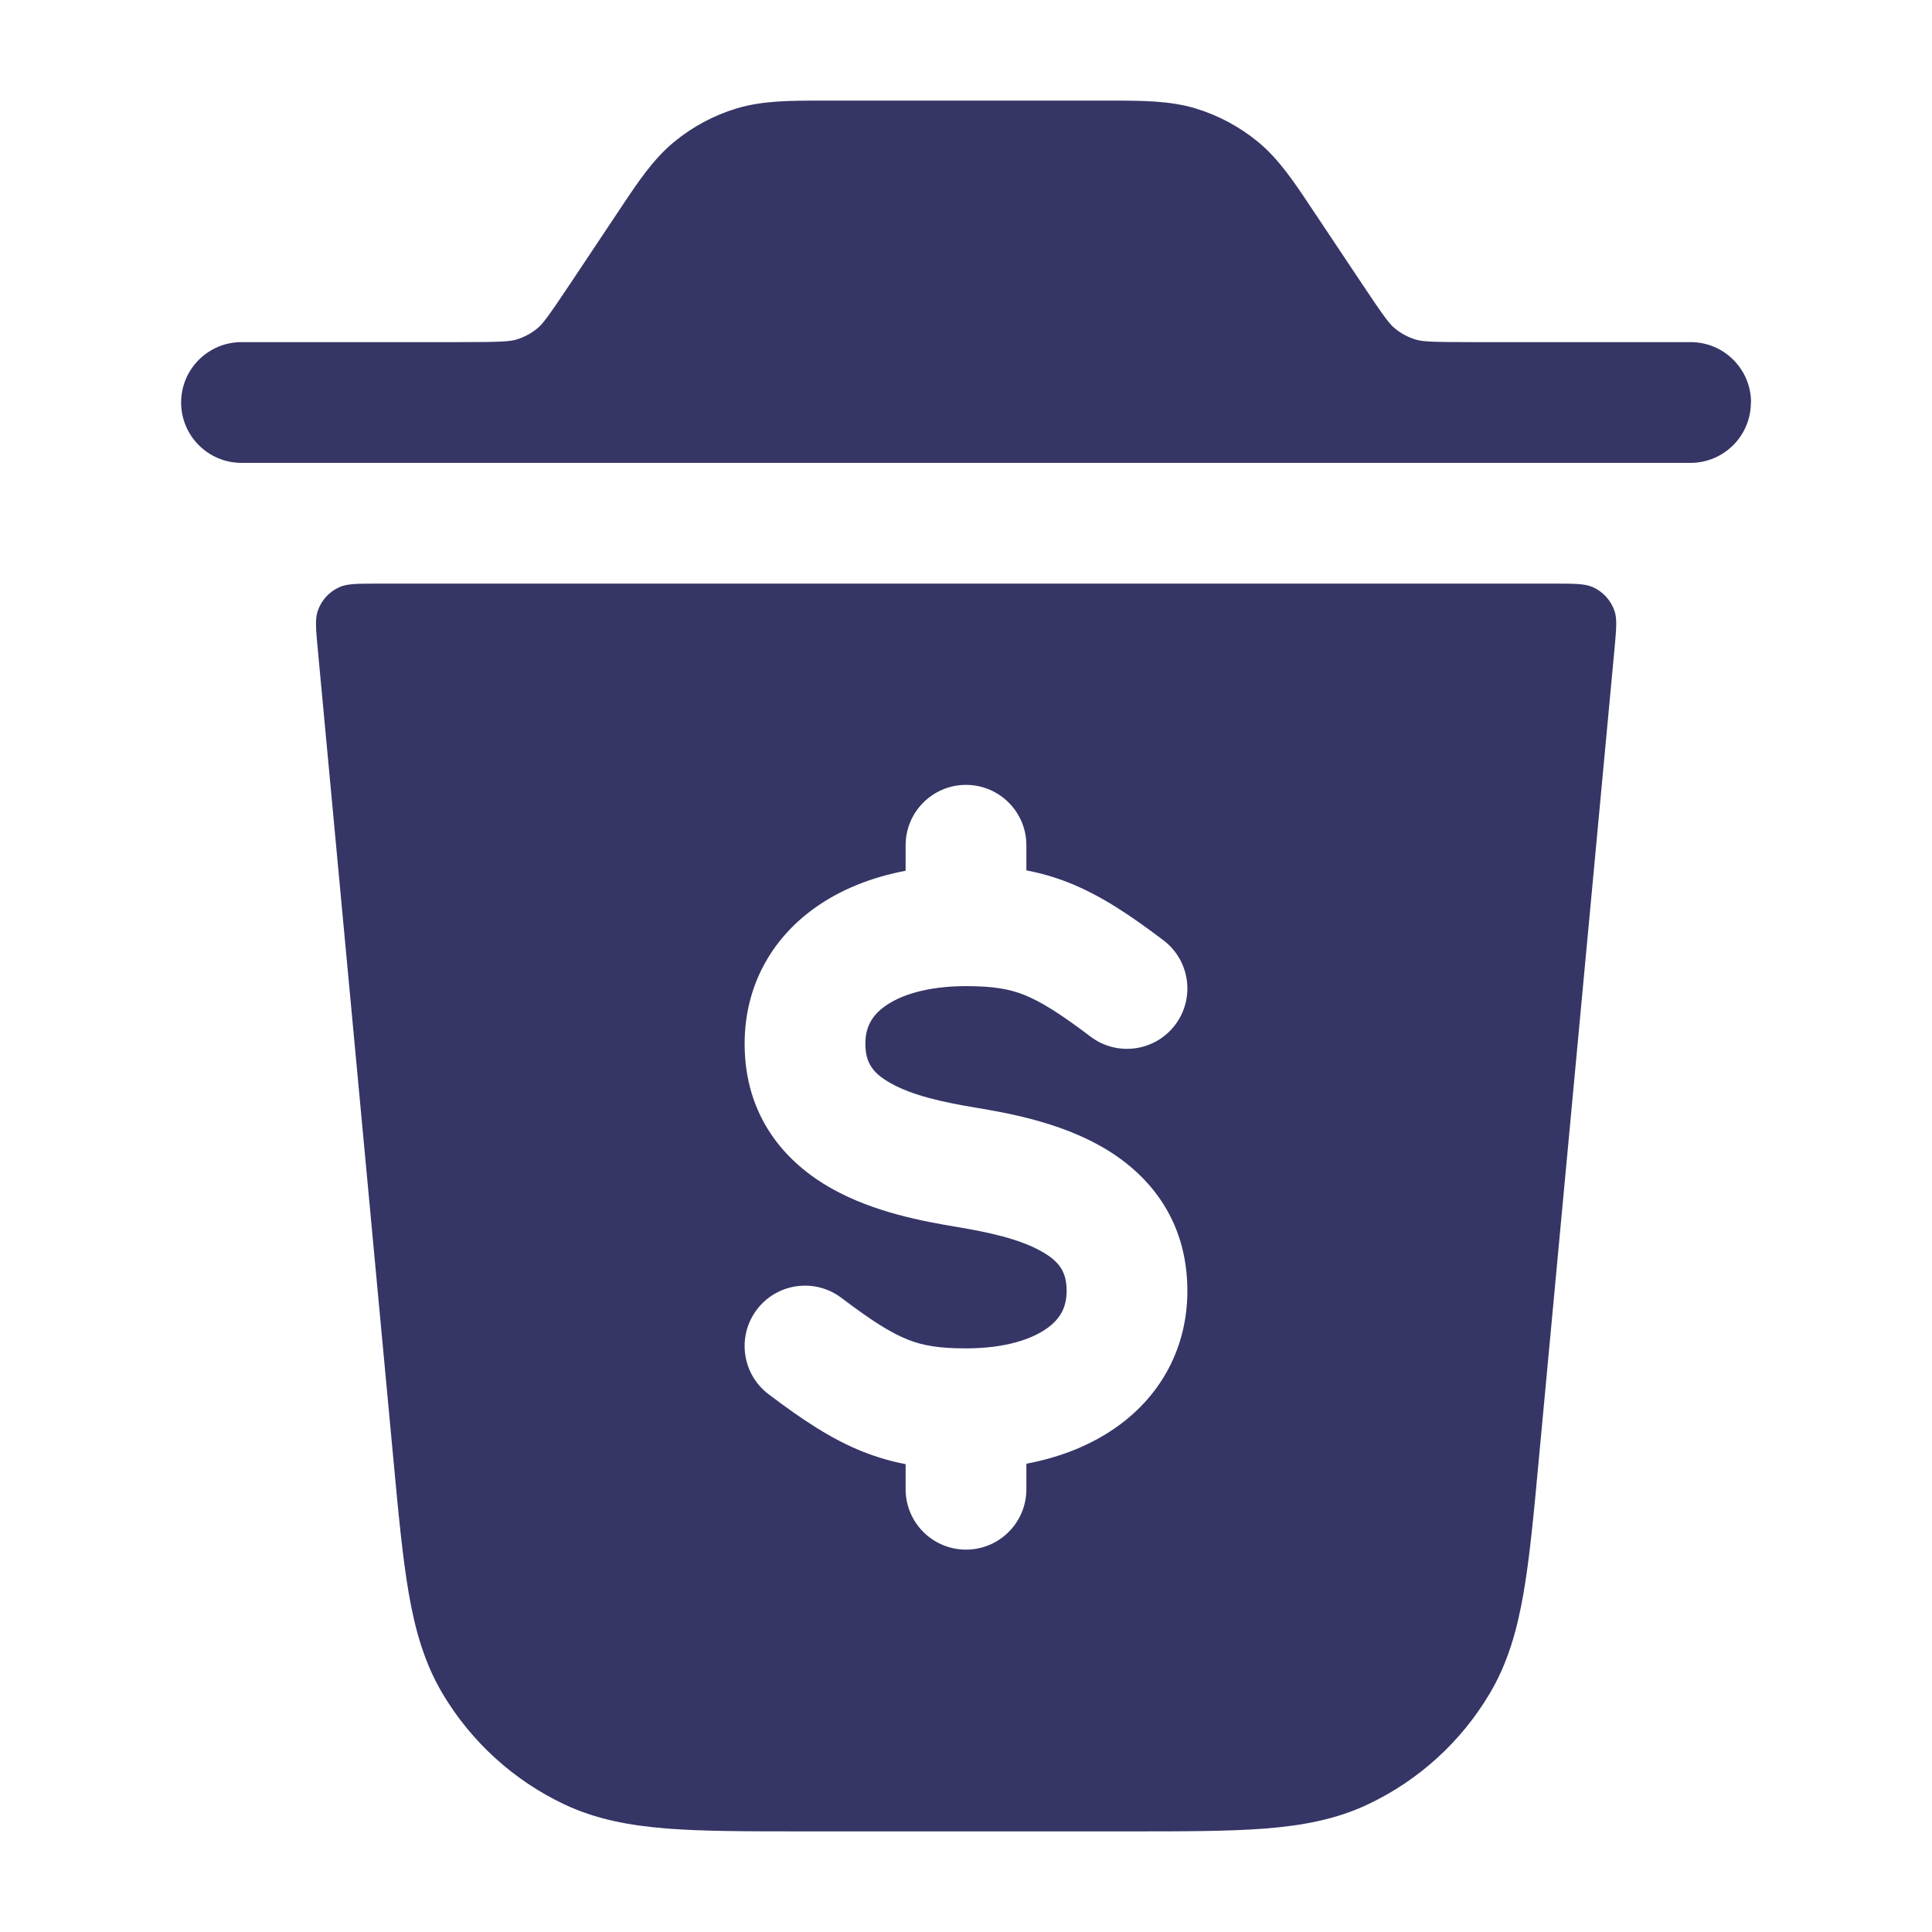 <svg width="24" height="24" viewBox="0 0 24 24" fill="none" xmlns="http://www.w3.org/2000/svg">
<path d="M21 5.75C21.414 5.75 21.75 5.414 21.75 5H21.752C21.752 4.586 21.416 4.25 21.002 4.25H18.286C17.769 4.25 17.667 4.243 17.586 4.218C17.492 4.19 17.404 4.143 17.328 4.08C17.262 4.026 17.199 3.946 16.913 3.516L16.289 2.581C16.075 2.259 15.886 1.975 15.627 1.762C15.398 1.574 15.135 1.433 14.852 1.347C14.529 1.25 14.186 1.25 13.797 1.25H10.204C9.814 1.25 9.472 1.25 9.15 1.347C8.867 1.433 8.603 1.574 8.375 1.762C8.116 1.975 7.928 2.257 7.714 2.578L7.089 3.516C6.803 3.945 6.74 4.026 6.674 4.08C6.598 4.142 6.51 4.189 6.416 4.218C6.334 4.242 6.232 4.25 5.716 4.25H3C2.586 4.25 2.25 4.586 2.25 5C2.25 5.414 2.586 5.75 3 5.75H21Z" fill="#353566"/>
<path fill-rule="evenodd" clip-rule="evenodd" d="M19.307 7.25C19.56 7.25 19.687 7.25 19.783 7.293H19.785C19.914 7.35 20.012 7.459 20.057 7.592C20.09 7.691 20.078 7.815 20.056 8.061L20.055 8.07L19.116 18.126C19.054 18.797 19.003 19.345 18.926 19.789C18.846 20.253 18.729 20.662 18.505 21.039C18.15 21.636 17.626 22.114 16.998 22.412C16.602 22.6 16.183 22.678 15.714 22.715C15.26 22.75 14.705 22.75 14.023 22.75H9.98C9.298 22.75 8.742 22.75 8.289 22.715C7.82 22.678 7.401 22.6 7.005 22.412C6.378 22.114 5.853 21.636 5.498 21.039C5.274 20.662 5.157 20.253 5.077 19.789C5 19.341 4.948 18.788 4.885 18.109L3.948 8.07C3.924 7.818 3.913 7.692 3.946 7.592C3.991 7.458 4.089 7.35 4.218 7.293C4.314 7.25 4.441 7.25 4.694 7.25H19.307ZM12.75 10.5V10.812C12.927 10.846 13.1 10.895 13.277 10.965C13.675 11.123 14.041 11.369 14.453 11.681C14.783 11.931 14.848 12.401 14.598 12.732C14.348 13.062 13.877 13.127 13.547 12.877C13.159 12.583 12.925 12.44 12.723 12.359C12.539 12.286 12.341 12.25 12 12.25C11.507 12.25 11.176 12.367 10.99 12.502C10.827 12.62 10.75 12.764 10.75 12.965C10.75 13.202 10.841 13.331 11.066 13.457C11.339 13.61 11.719 13.693 12.123 13.76C12.519 13.826 13.139 13.938 13.666 14.234C14.241 14.555 14.75 15.126 14.75 16.035C14.75 16.736 14.427 17.325 13.89 17.713C13.563 17.95 13.173 18.103 12.75 18.183V18.5C12.75 18.914 12.414 19.25 12 19.25C11.586 19.25 11.25 18.914 11.25 18.5V18.188C11.073 18.154 10.9 18.105 10.723 18.035C10.325 17.877 9.959 17.631 9.547 17.319C9.217 17.069 9.152 16.599 9.402 16.268C9.652 15.938 10.123 15.873 10.453 16.123C10.841 16.417 11.075 16.561 11.277 16.641C11.461 16.714 11.659 16.75 12 16.75C12.493 16.75 12.824 16.633 13.01 16.498C13.174 16.38 13.25 16.236 13.25 16.035C13.25 15.799 13.159 15.669 12.934 15.543C12.661 15.39 12.281 15.307 11.877 15.24C11.482 15.174 10.861 15.062 10.334 14.766C9.759 14.445 9.25 13.874 9.25 12.965C9.25 12.264 9.573 11.675 10.11 11.287C10.437 11.05 10.828 10.897 11.25 10.817V10.5C11.25 10.086 11.586 9.75 12 9.75C12.414 9.75 12.75 10.086 12.75 10.5Z" fill="#353566"/>
</svg>
